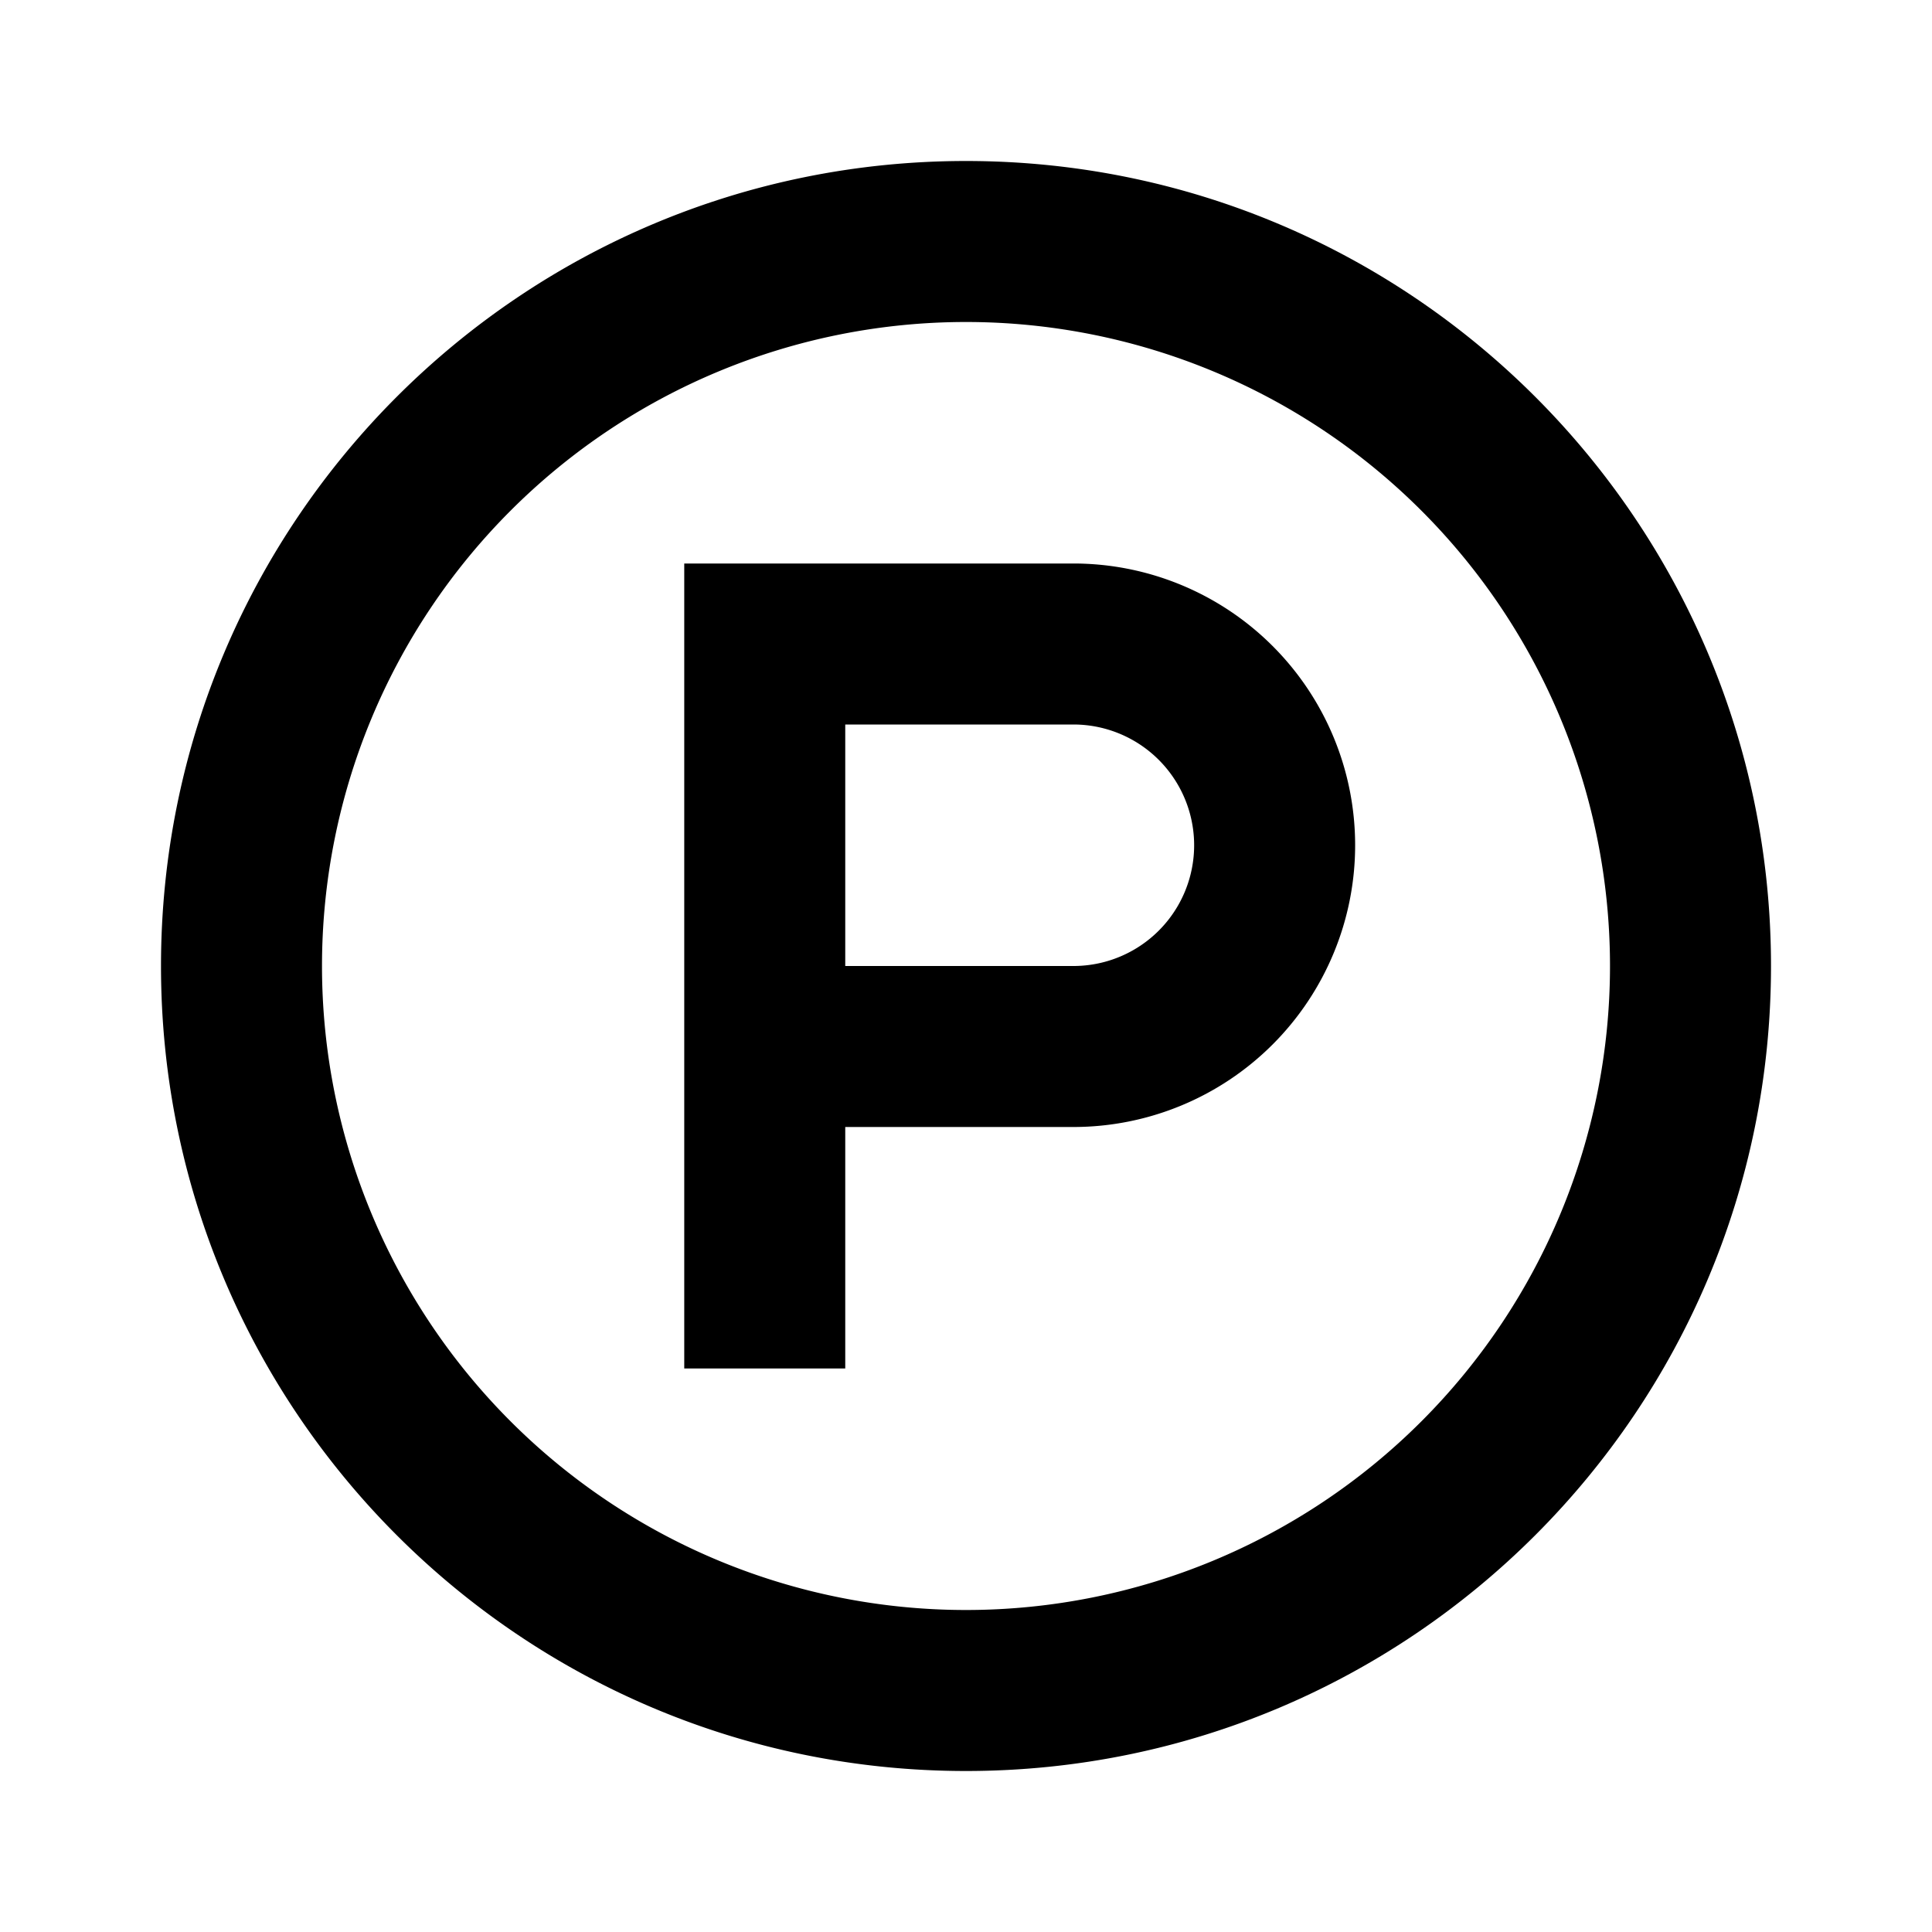 <svg xmlns="http://www.w3.org/2000/svg" viewBox="0 0 24 24"><path fill="none" d="M0 0h24v24H0z"/><path d="M12 22C6.477 22 2 17.523 2 12S6.477 2 12 2s10 4.477 10 10-4.477 10-10 10zm0-2a8 8 0 100-16 8 8 0 000 16zm1.334-8a1.5 1.5 0 000-3H10.5v3h2.834zm0-5a3.5 3.5 0 010 7H10.5v3h-2V7h4.834z"/></svg>